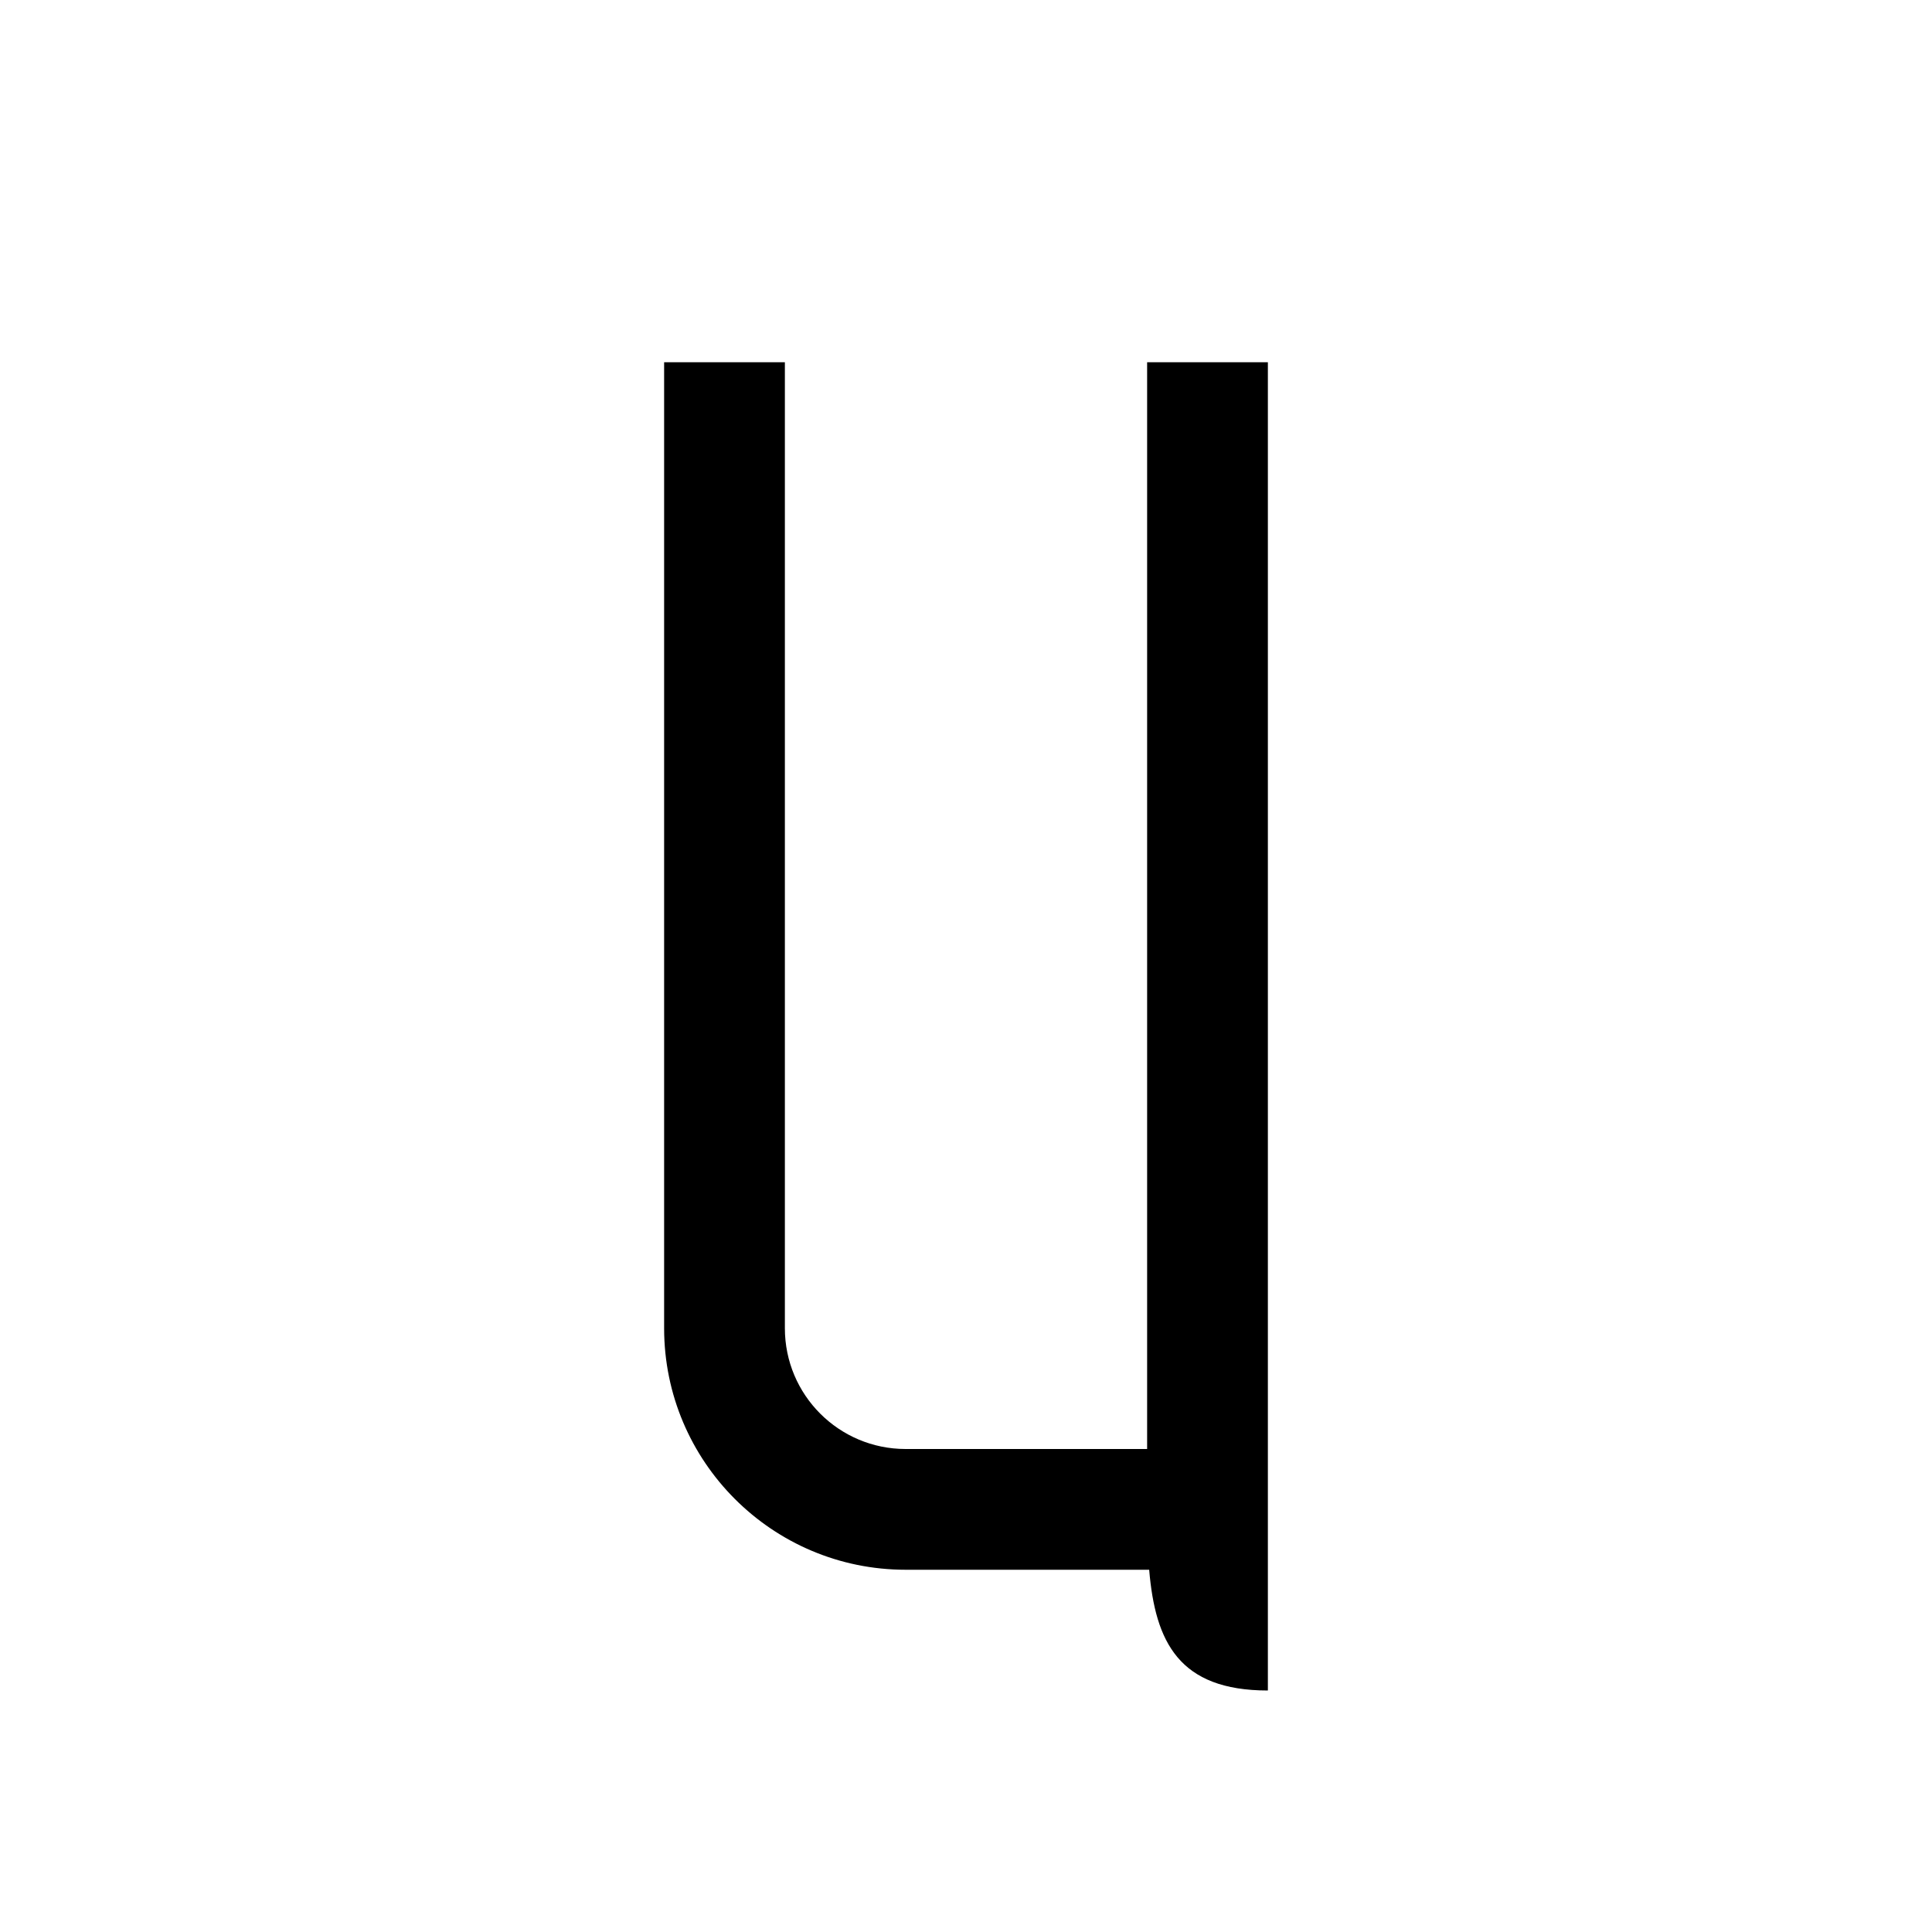 <?xml version="1.0" encoding="utf-8"?>
<!-- Generator: Adobe Illustrator 16.0.0, SVG Export Plug-In . SVG Version: 6.00 Build 0)  -->
<!DOCTYPE svg PUBLIC "-//W3C//DTD SVG 1.1//EN" "http://www.w3.org/Graphics/SVG/1.1/DTD/svg11.dtd">
<svg version="1.1" xmlns="http://www.w3.org/2000/svg" xmlns:xlink="http://www.w3.org/1999/xlink" x="0px" y="0px" width="16px"
	 height="16px" viewBox="0 0 16 16" style="enable-background:new 0 0 16 16;" xml:space="preserve">
<style type="text/css">
<![CDATA[
	.st0{display:inline;fill:#384047;}
	.st1{display:inline;}
	.st2{fill:#384047;}
	.st3{display:none;}
]]>
</style>
<g id="Bold" class="st3">
	<g class="st1">
		<g>
			<path d="M8.5,3v7v1h-1V3h-2v8c0,1.104,0.896,2,2,2h1l0.263-0.026C9.105,13.583,9.751,14,10.5,14v-3v-1V3H8.5z"/>
		</g>
	</g>
</g>
<g id="Medium">
	<path d="M9.5,10v2h-2c-0.552,0-1-0.447-1-1V3h-1v8c0,1.104,0.896,2,2,2h2.017c0.05,0.596,0.245,1,0.983,1v-1v-1v-1v-1V3h-1V10z"/>
</g>
</svg>
